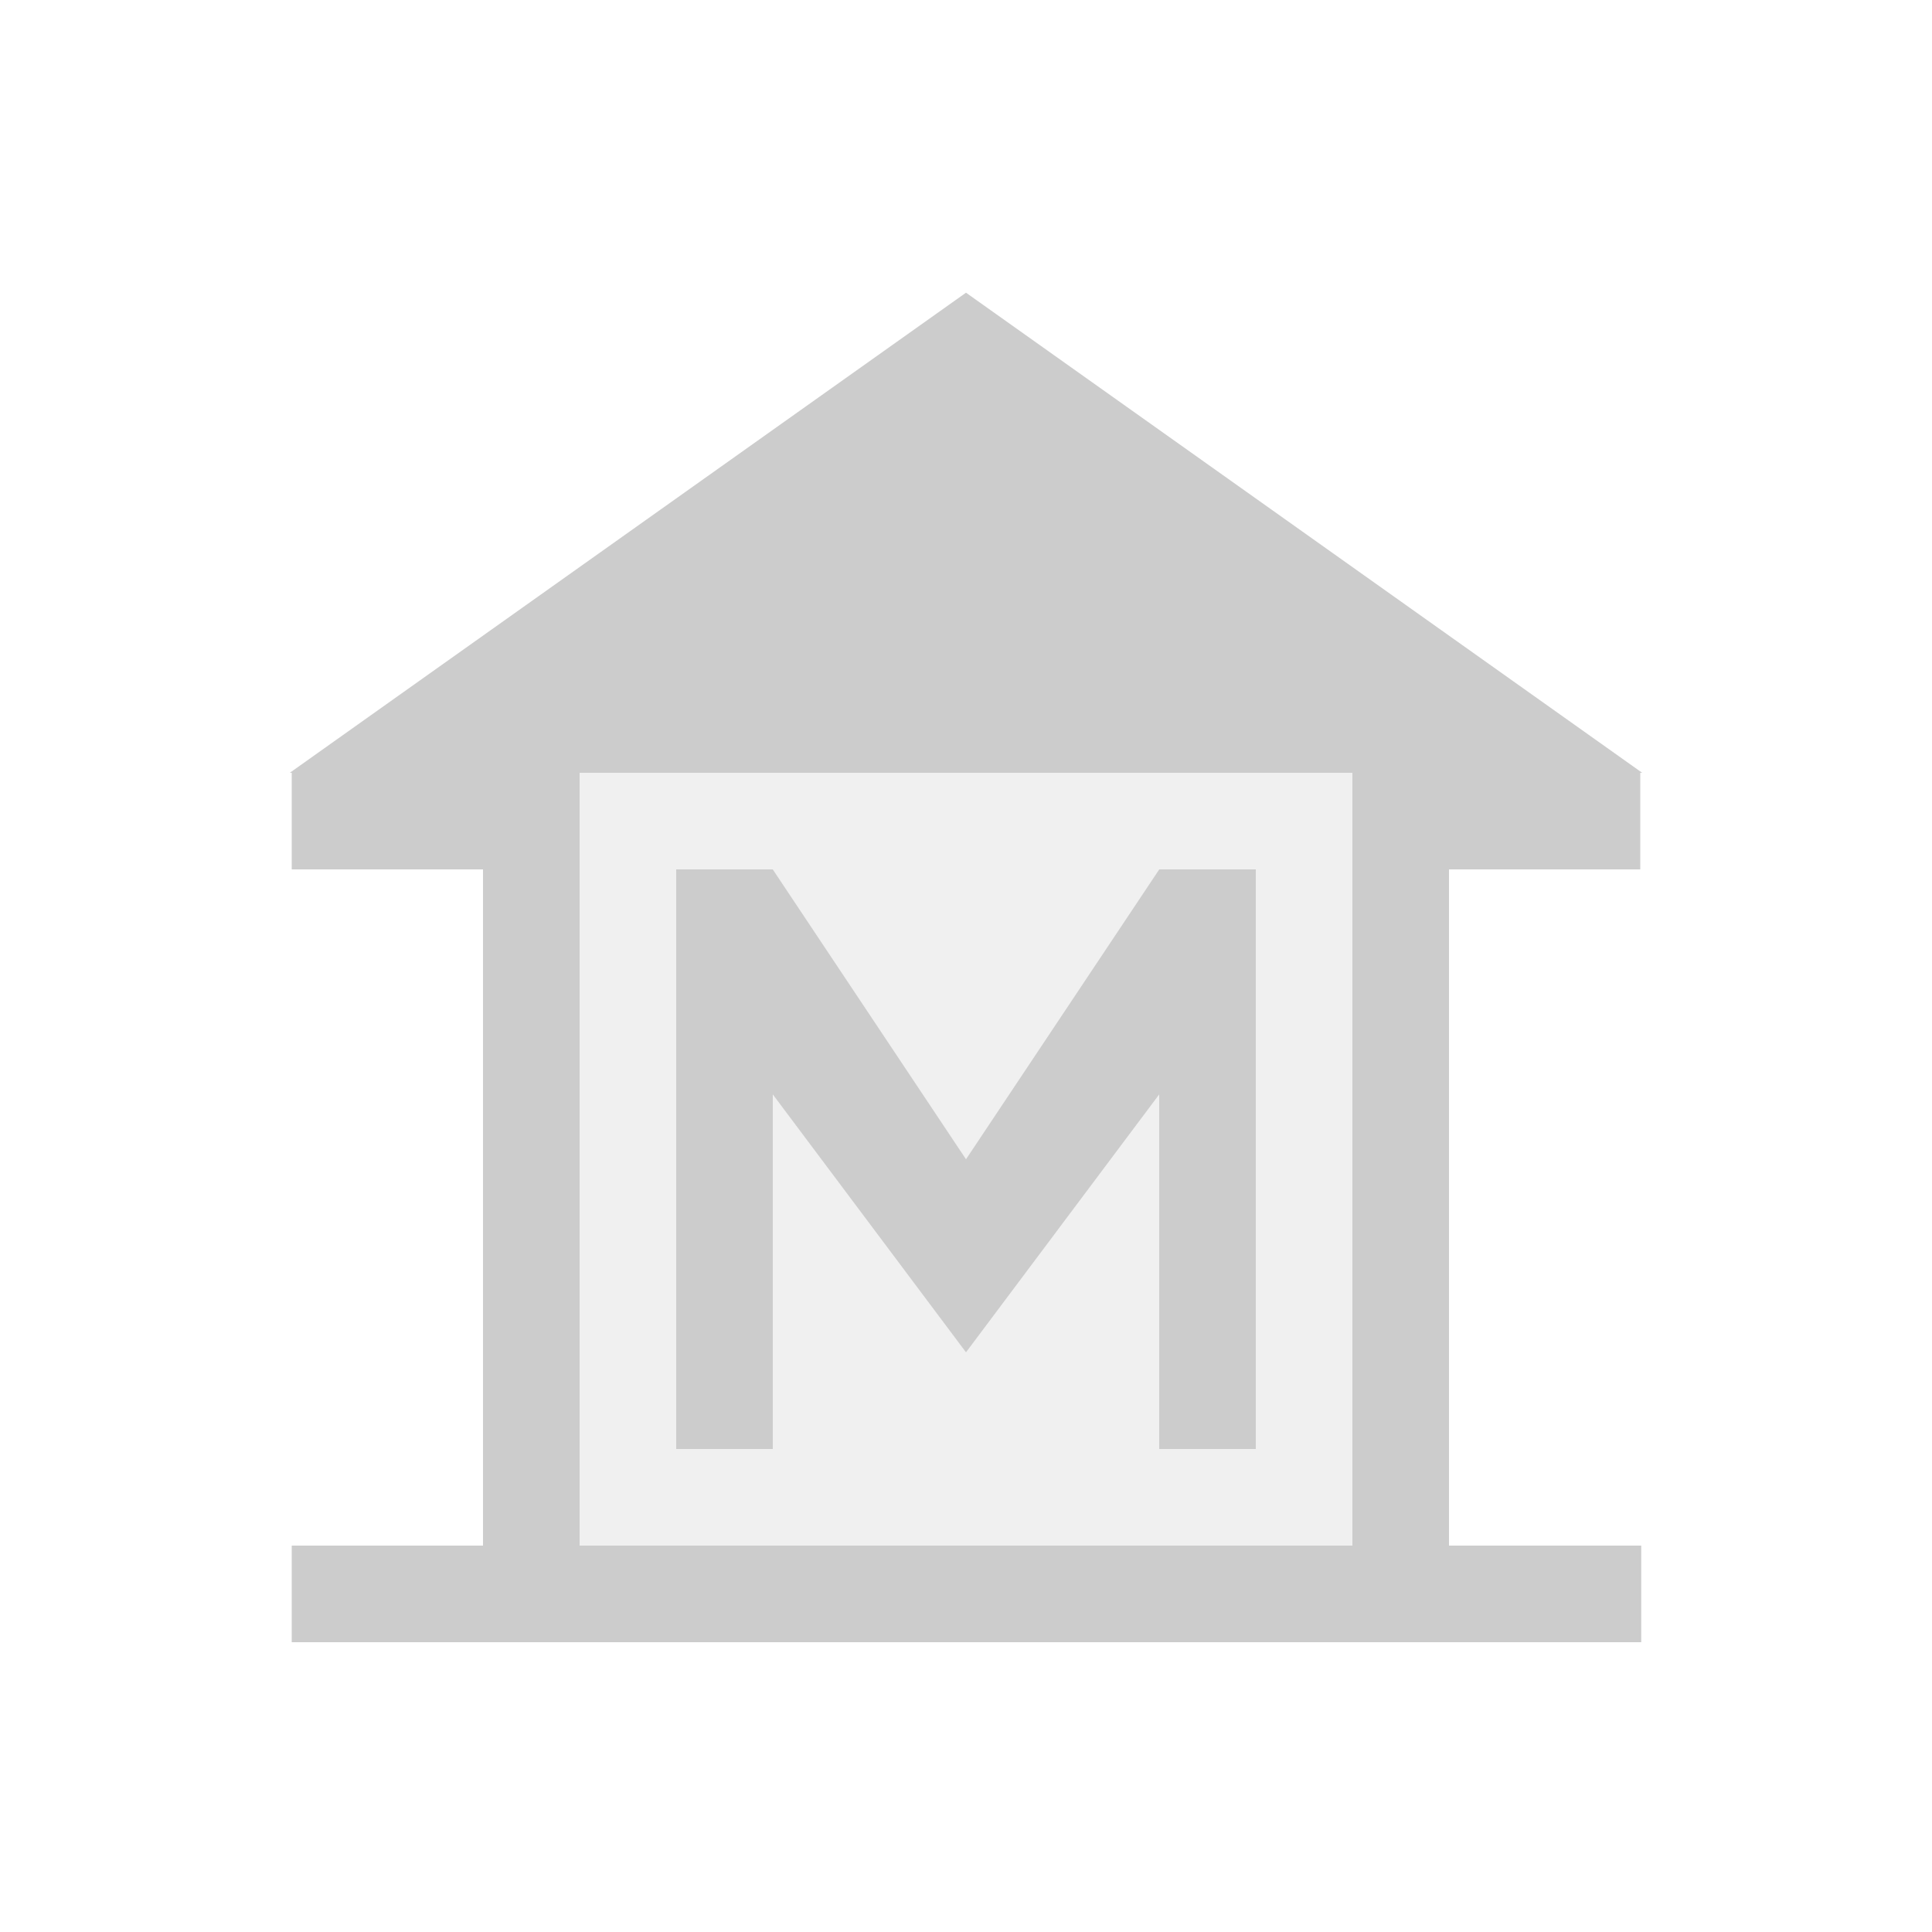 <svg fill="#CCCCCC" xmlns="http://www.w3.org/2000/svg" enable-background="new 0 0 20 20" height="20" viewBox="0 0 20 20" width="20"><g><rect fill="none" height="20" width="20"/></g><g><g><path d="M10,3.03L3,8h0.02v1H5v7H3.02v1h13.97v-1H15V9h1.98V8H17L10,3.03z M14,16H6V8h8V16z"/><path d="M6,16h8V8H6V16z M7,9h1l2,3l2-3h1v6h-1v-3.67L10,14l-2-2.67V15H7V9z" opacity=".3"/><polygon points="8,11.33 10,14 12,11.33 12,15 13,15 13,9 12,9 10,12 8,9 7,9 7,15 8,15"/></g></g></svg>